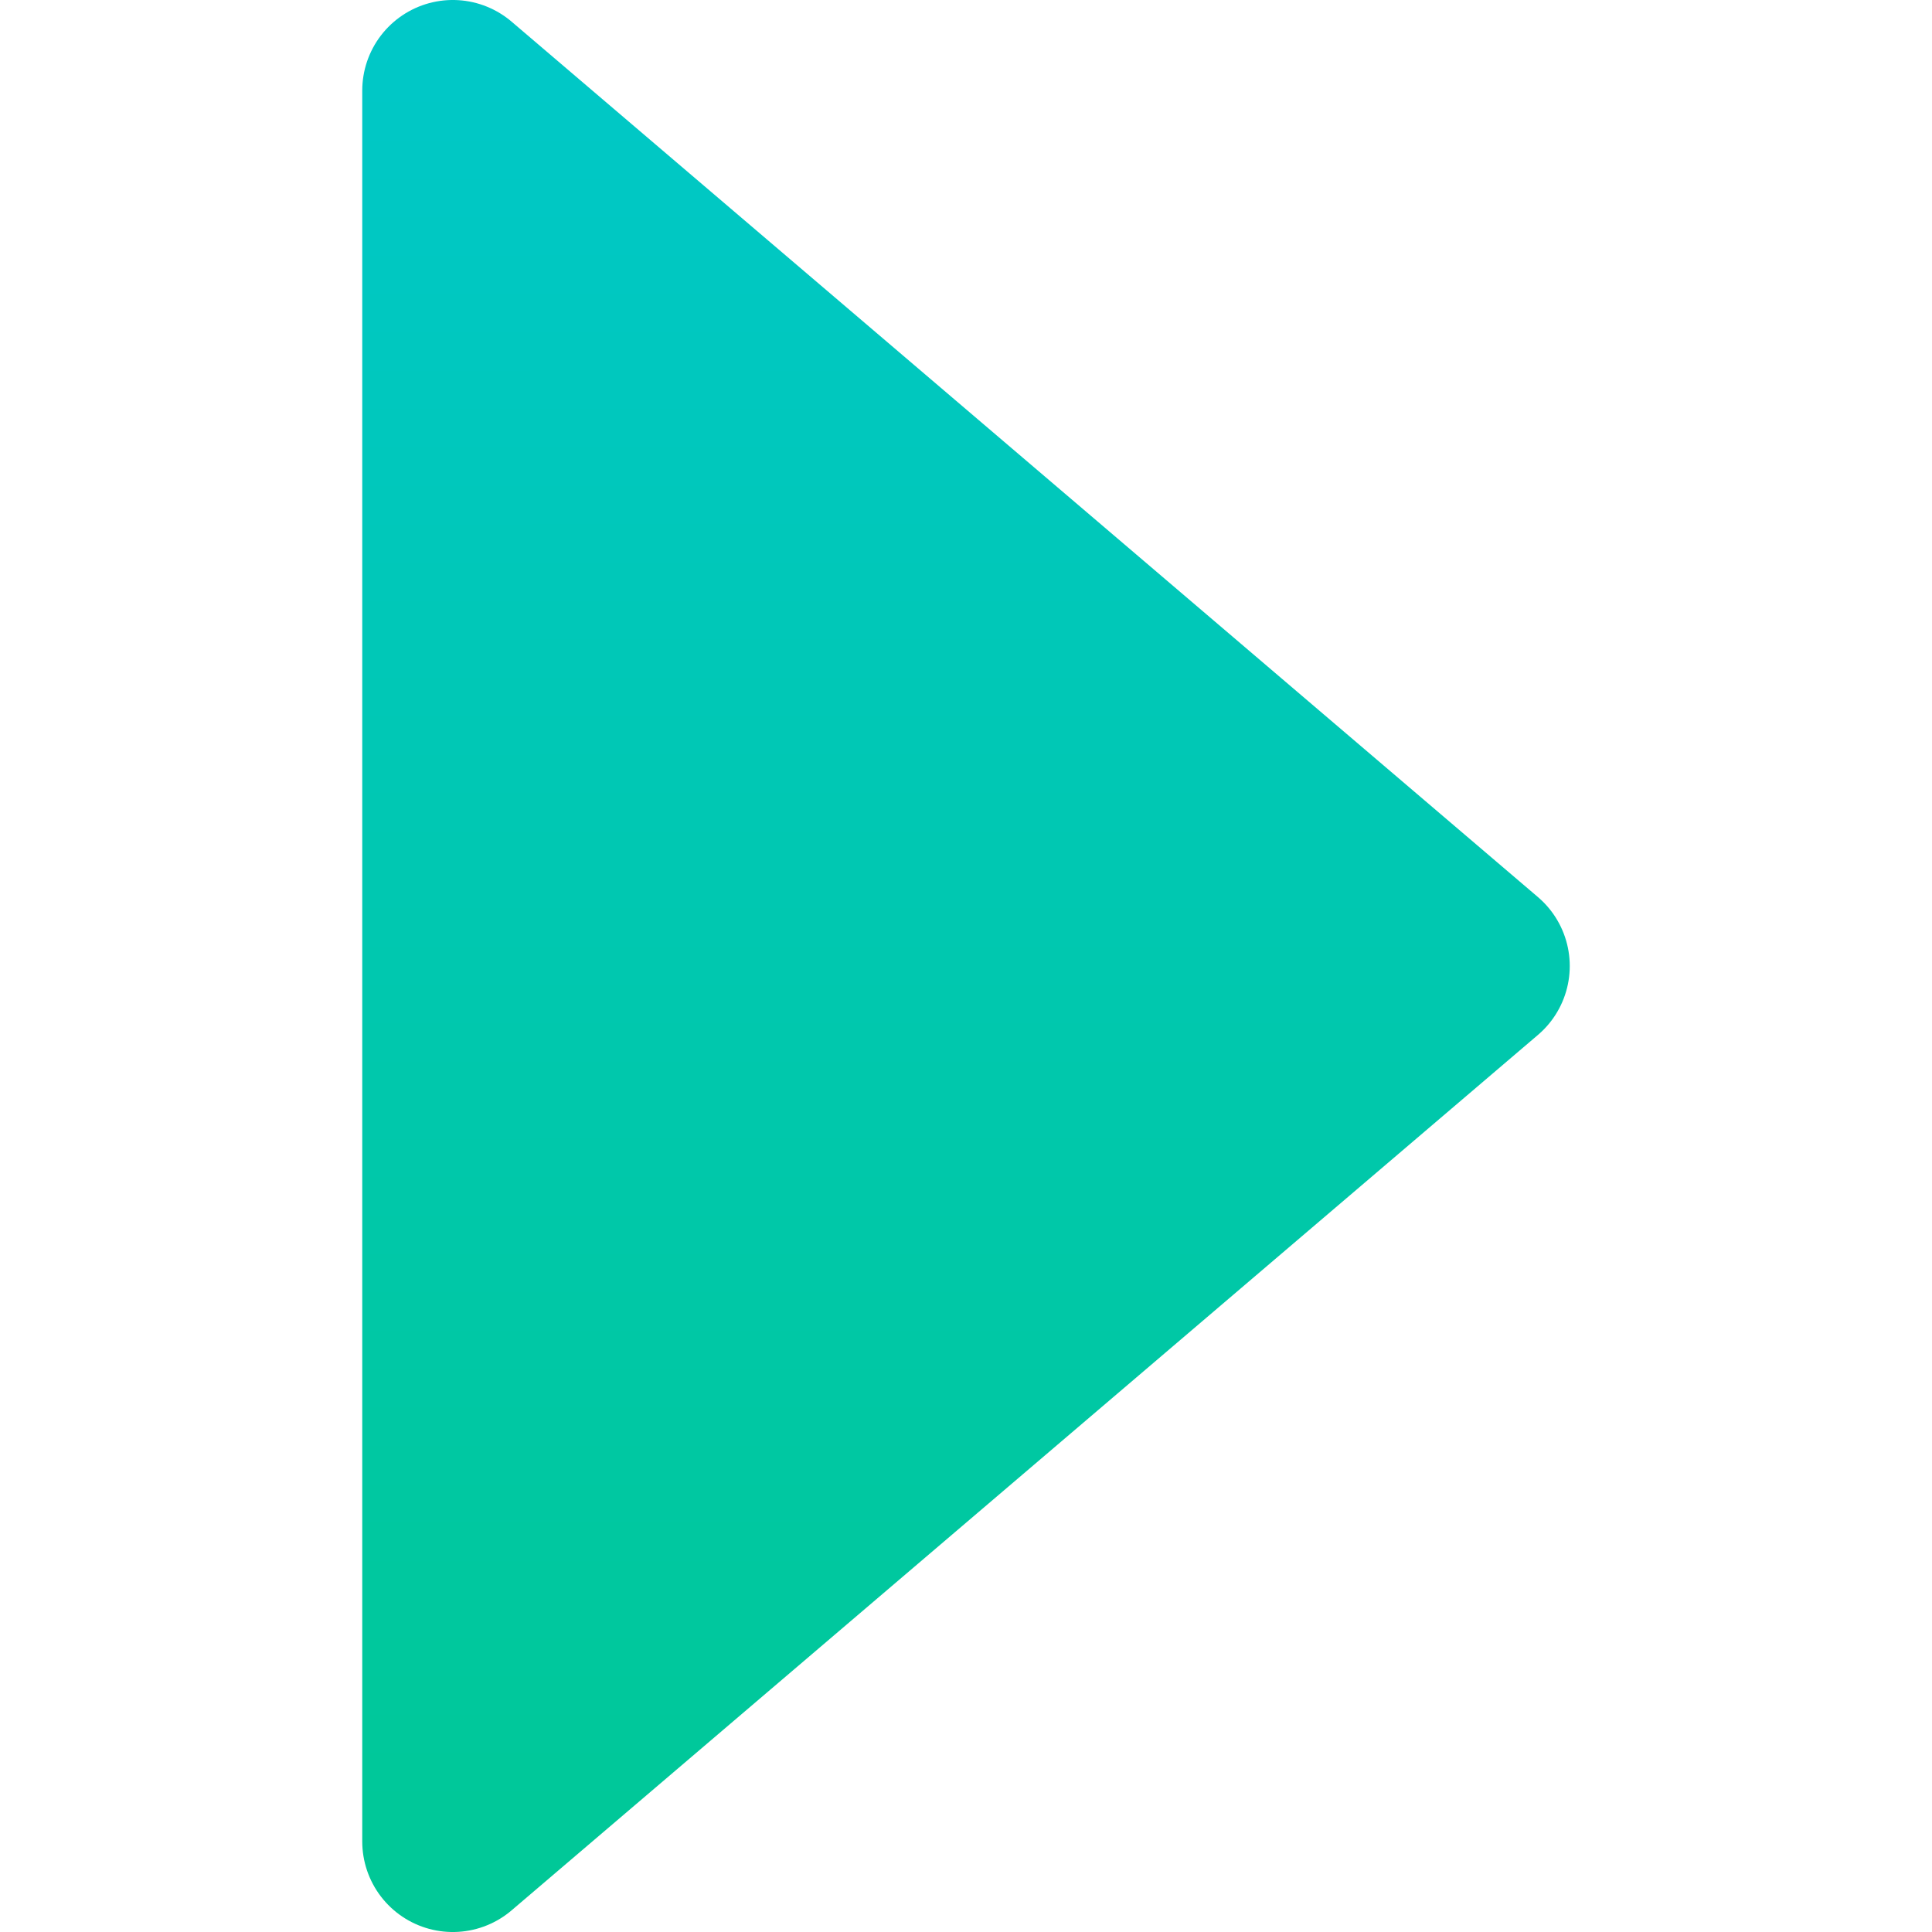 <?xml version="1.0" encoding="UTF-8" standalone="no"?>
<svg
   xmlns:dc="http://purl.org/dc/elements/1.1/"
   xmlns:cc="http://creativecommons.org/ns#"
   xmlns:rdf="http://www.w3.org/1999/02/22-rdf-syntax-ns#"
   xmlns:svg="http://www.w3.org/2000/svg"
   xmlns="http://www.w3.org/2000/svg"
   xmlns:xlink="http://www.w3.org/1999/xlink"
   xmlns:sodipodi="http://sodipodi.sourceforge.net/DTD/sodipodi-0.dtd"
   xmlns:inkscape="http://www.inkscape.org/namespaces/inkscape"
   height="512"
   viewBox="0 0 512 512"
   width="512"
   version="1.1"
   id="svg13"
   sodipodi:docname="Play.svg"
   inkscape:version="0.92.3 (2405546, 2018-03-11)">
  <sodipodi:namedview
     pagecolor="#ffffff"
     bordercolor="#666666"
     borderopacity="1"
     objecttolerance="10"
     gridtolerance="10"
     guidetolerance="10"
     inkscape:pageopacity="0"
     inkscape:pageshadow="2"
     inkscape:window-width="1233"
     inkscape:window-height="1374"
     id="namedview15"
     showgrid="false"
     inkscape:zoom="0.77172262"
     inkscape:cx="272.67112"
     inkscape:cy="400.23253"
     inkscape:window-x="2395"
     inkscape:window-y="506"
     inkscape:window-maximized="0"
     inkscape:current-layer="svg13" />
  <defs
     id="defs7">
    <linearGradient
       id="linearGradient4155"
       y2="541.36"
       gradientUnits="userSpaceOnUse"
       x2="255"
       y1="1053.4"
       x1="255">
      <stop
         style="stop-color:#009632"
         offset="0"
         id="stop2" />
      <stop
         style="stop-color:#00c864"
         offset="1"
         id="stop4" />
    </linearGradient>
    <linearGradient
       x1="894.36"
       y1="427.23"
       gradientTransform="matrix(1.099,0,0,1.068,-754.009,-1070.844)"
       x2="686.44"
       gradientUnits="userSpaceOnUse"
       y2="127.64"
       id="linearGradient4277">
      <stop
         id="stop824"
         offset="0" />
      <stop
         id="stop826"
         offset="1"
         style="stop-color:#323232" />
    </linearGradient>
    <linearGradient
       x1="627.56"
       y1="901.24"
       gradientTransform="translate(-375.099,-1483.751)"
       x2="352.87"
       gradientUnits="userSpaceOnUse"
       y2="517.24"
       id="linearGradient4341">
      <stop
         id="stop829"
         offset="0"
         style="stop-opacity:.376" />
      <stop
         id="stop831"
         offset=".464"
         style="stop-opacity:.376" />
      <stop
         id="stop833"
         offset=".54"
         style="stop-color:#fff;stop-opacity:.251" />
      <stop
         id="stop835"
         offset="1"
         style="stop-color:#fff;stop-opacity:.251" />
    </linearGradient>
    <linearGradient
       x1="915.53"
       y1="445.86"
       gradientTransform="translate(-686.249,-1060.372)"
       x2="686.94"
       gradientUnits="userSpaceOnUse"
       y2="125.86"
       id="linearGradient4361">
      <stop
         id="stop838"
         offset="0"
         style="stop-color:#fff;stop-opacity:.251" />
      <stop
         id="stop840"
         offset=".485"
         style="stop-color:#fff;stop-opacity:.251" />
      <stop
         id="stop842"
         offset=".513"
         style="stop-opacity:.376" />
      <stop
         id="stop844"
         offset="1"
         style="stop-opacity:.376" />
    </linearGradient>
    <linearGradient
       x1="938.71"
       y1="477.86"
       gradientTransform="translate(-686.249,-1060.373)"
       x2="664.02"
       gradientUnits="userSpaceOnUse"
       y2="93.863"
       id="linearGradient4388">
      <stop
         id="stop847"
         offset="0"
         style="stop-color:#969696" />
      <stop
         id="stop849"
         offset="1"
         style="stop-color:#c8c8c8" />
    </linearGradient>
    <linearGradient
       x1="42.554"
       y1="-55.695"
       gradientTransform="matrix(.391 0 0 .395 238.86 342)"
       x2="42.554"
       gradientUnits="userSpaceOnUse"
       y2="-379.77"
       id="linearGradient4634">
      <stop
         id="stop852"
         offset="0"
         style="stop-color:#00c896" />
      <stop
         id="stop854"
         offset="1"
         style="stop-color:#00c8c8" />
    </linearGradient>
    <filter
       x="-.207"
       y="-.179"
       width="1.415"
       height="1.357"
       style="color-interpolation-filters:sRGB"
       id="filter4181">
      <feGaussianBlur
         id="feGaussianBlur857"
         stdDeviation="8.693" />
    </filter>
    <linearGradient
       inkscape:collect="always"
       xlink:href="#linearGradient4634"
       id="linearGradient915"
       gradientUnits="userSpaceOnUse"
       gradientTransform="matrix(1.057,0,0,1.57,211.019,597.824)"
       x1="42.554"
       y1="-55.695"
       x2="42.554"
       y2="-379.77" />
    <linearGradient
       inkscape:collect="always"
       xlink:href="#linearGradient4634"
       id="linearGradient842"
       gradientUnits="userSpaceOnUse"
       gradientTransform="matrix(0.435,0,0,0.704,226.207,409.234)"
       x1="68.46"
       y1="143.737"
       x2="68.46"
       y2="-579.188" />
  </defs>
  <path
     inkscape:connector-curvature="0"
     style="fill:none;fill-rule:evenodd;stroke:url(#linearGradient915);stroke-width:48;stroke-linecap:round;stroke-linejoin:round;stroke-miterlimit:4;stroke-dasharray:none"
     d="M 120,488.003 V 23.997 L 392.001,256 Z"
     id="path872" />
  <path
     id="path838"
     d="M 188.729,360.003 V 151.997 l 112.001,104.003 z"
     style="fill:none;fill-rule:evenodd;stroke:url(#linearGradient842);stroke-width:96;stroke-linecap:round;stroke-linejoin:miter;stroke-miterlimit:4;stroke-dasharray:none"
     inkscape:connector-curvature="0" />
</svg>
